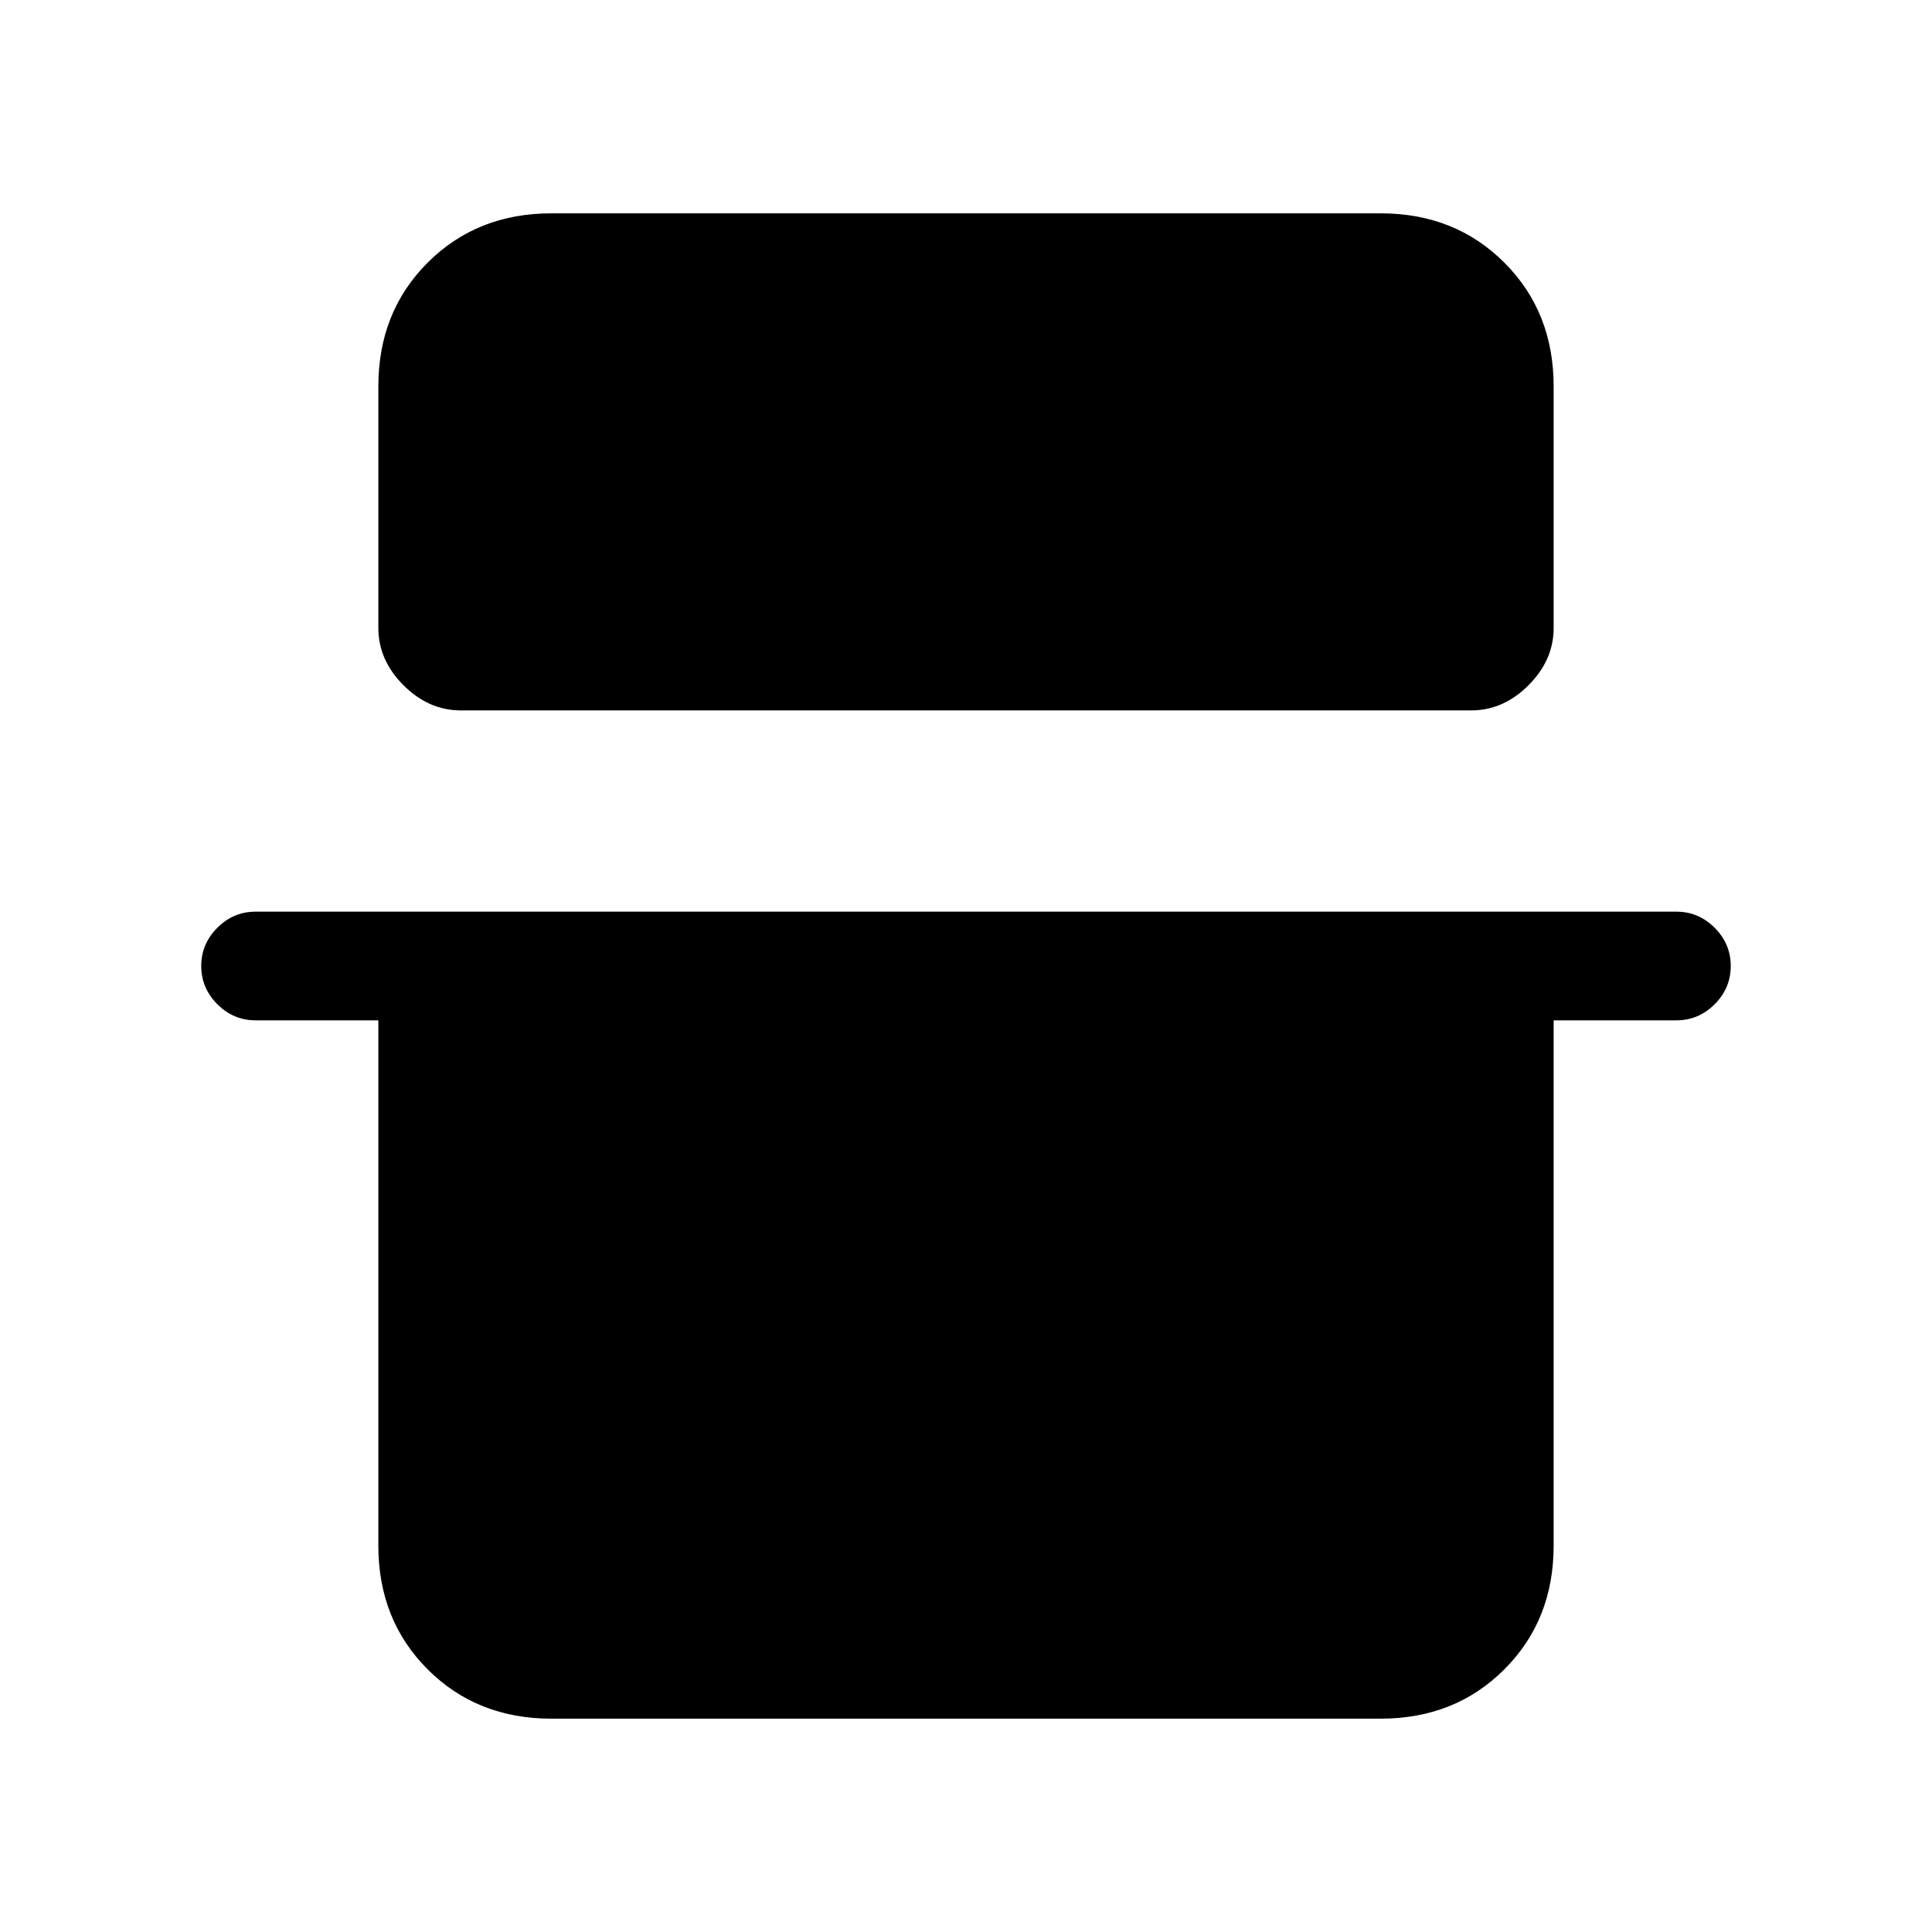 <svg xmlns="http://www.w3.org/2000/svg" height="24" viewBox="0 -960 960 960" width="24"><path d="M188-768q0-37 24.5-61.5T274-854h412q37 0 61.5 24.5T772-768v120q0 16-12.5 28.5T731-607H229q-16 0-28.5-12.5T188-648v-120Zm-88 288q0-11 8-19t19-8h706q11 0 19 8t8 19q0 11-8 19t-19 8h-61v261q0 37-24.5 61.5T686-106H274q-37 0-61.5-24.5T188-192v-261h-61q-11 0-19-8t-8-19Z"/></svg>